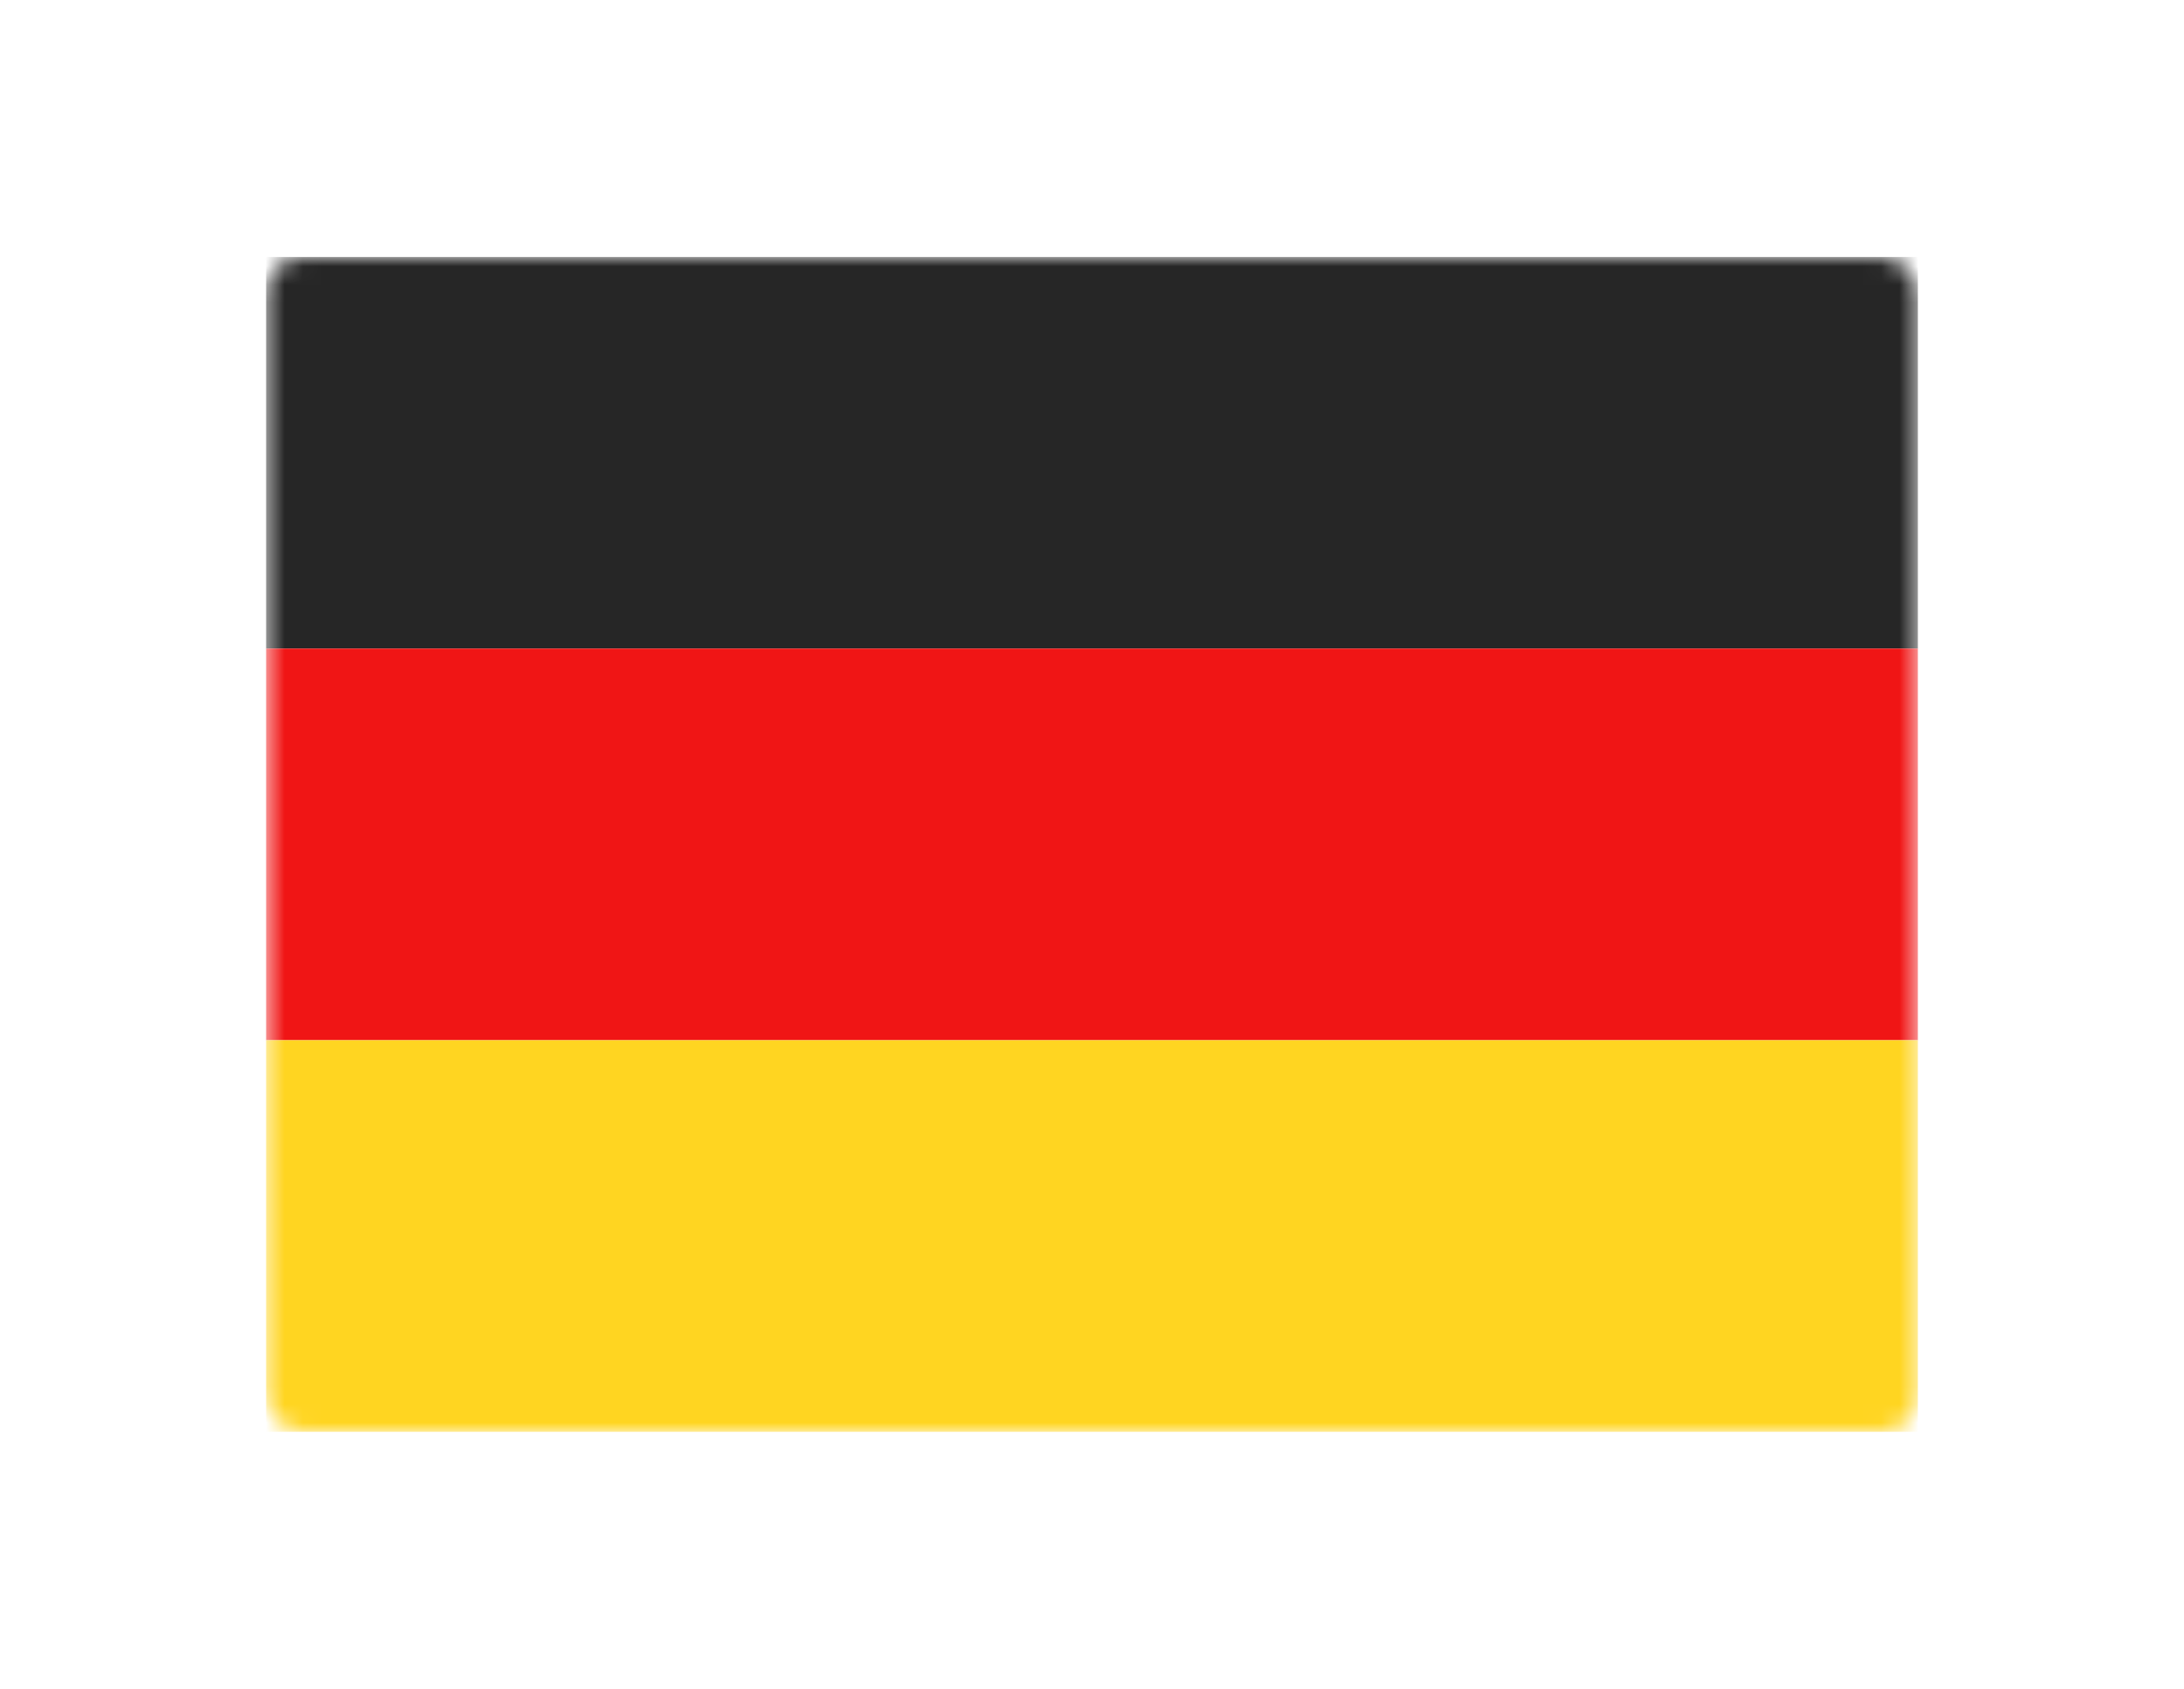<svg width="119" height="92" viewBox="0 0 119 92" fill="none" xmlns="http://www.w3.org/2000/svg">
<g filter="url(#filter0_d_35_1079)">
<rect x="11.5" y="11" width="90" height="64" rx="2" fill="white"/>
<mask id="mask0_35_1079" style="mask-type:luminance" maskUnits="userSpaceOnUse" x="11" y="11" width="91" height="64">
<rect x="11.5" y="11" width="90" height="64" rx="2" fill="white"/>
</mask>
<g mask="url(#mask0_35_1079)">
<path fill-rule="evenodd" clip-rule="evenodd" d="M11.5 32.333H101.5V11H11.5V32.333Z" fill="#262626"/>
<g filter="url(#filter1_d_35_1079)">
<path fill-rule="evenodd" clip-rule="evenodd" d="M11.5 53.667H101.5V32.333H11.5V53.667Z" fill="#F01515"/>
</g>
<g filter="url(#filter2_d_35_1079)">
<path fill-rule="evenodd" clip-rule="evenodd" d="M11.5 75H101.5V53.667H11.5V75Z" fill="#FFD521"/>
</g>
</g>
</g>
<defs>
<filter id="filter0_d_35_1079" x="0.5" y="0" width="118" height="92" filterUnits="userSpaceOnUse" color-interpolation-filters="sRGB">
<feFlood flood-opacity="0" result="BackgroundImageFix"/>
<feColorMatrix in="SourceAlpha" type="matrix" values="0 0 0 0 0 0 0 0 0 0 0 0 0 0 0 0 0 0 127 0" result="hardAlpha"/>
<feMorphology radius="6" operator="dilate" in="SourceAlpha" result="effect1_dropShadow_35_1079"/>
<feOffset dx="3" dy="3"/>
<feGaussianBlur stdDeviation="4"/>
<feColorMatrix type="matrix" values="0 0 0 0 0.878 0 0 0 0 0.875 0 0 0 0 0.855 0 0 0 1 0"/>
<feBlend mode="normal" in2="BackgroundImageFix" result="effect1_dropShadow_35_1079"/>
<feBlend mode="normal" in="SourceGraphic" in2="effect1_dropShadow_35_1079" result="shape"/>
</filter>
<filter id="filter1_d_35_1079" x="11.5" y="32.333" width="90" height="21.333" filterUnits="userSpaceOnUse" color-interpolation-filters="sRGB">
<feFlood flood-opacity="0" result="BackgroundImageFix"/>
<feColorMatrix in="SourceAlpha" type="matrix" values="0 0 0 0 0 0 0 0 0 0 0 0 0 0 0 0 0 0 127 0" result="hardAlpha"/>
<feOffset/>
<feColorMatrix type="matrix" values="0 0 0 0 0 0 0 0 0 0 0 0 0 0 0 0 0 0 0.06 0"/>
<feBlend mode="normal" in2="BackgroundImageFix" result="effect1_dropShadow_35_1079"/>
<feBlend mode="normal" in="SourceGraphic" in2="effect1_dropShadow_35_1079" result="shape"/>
</filter>
<filter id="filter2_d_35_1079" x="11.5" y="53.667" width="90" height="21.333" filterUnits="userSpaceOnUse" color-interpolation-filters="sRGB">
<feFlood flood-opacity="0" result="BackgroundImageFix"/>
<feColorMatrix in="SourceAlpha" type="matrix" values="0 0 0 0 0 0 0 0 0 0 0 0 0 0 0 0 0 0 127 0" result="hardAlpha"/>
<feOffset/>
<feColorMatrix type="matrix" values="0 0 0 0 0 0 0 0 0 0 0 0 0 0 0 0 0 0 0.06 0"/>
<feBlend mode="normal" in2="BackgroundImageFix" result="effect1_dropShadow_35_1079"/>
<feBlend mode="normal" in="SourceGraphic" in2="effect1_dropShadow_35_1079" result="shape"/>
</filter>
</defs>
</svg>
